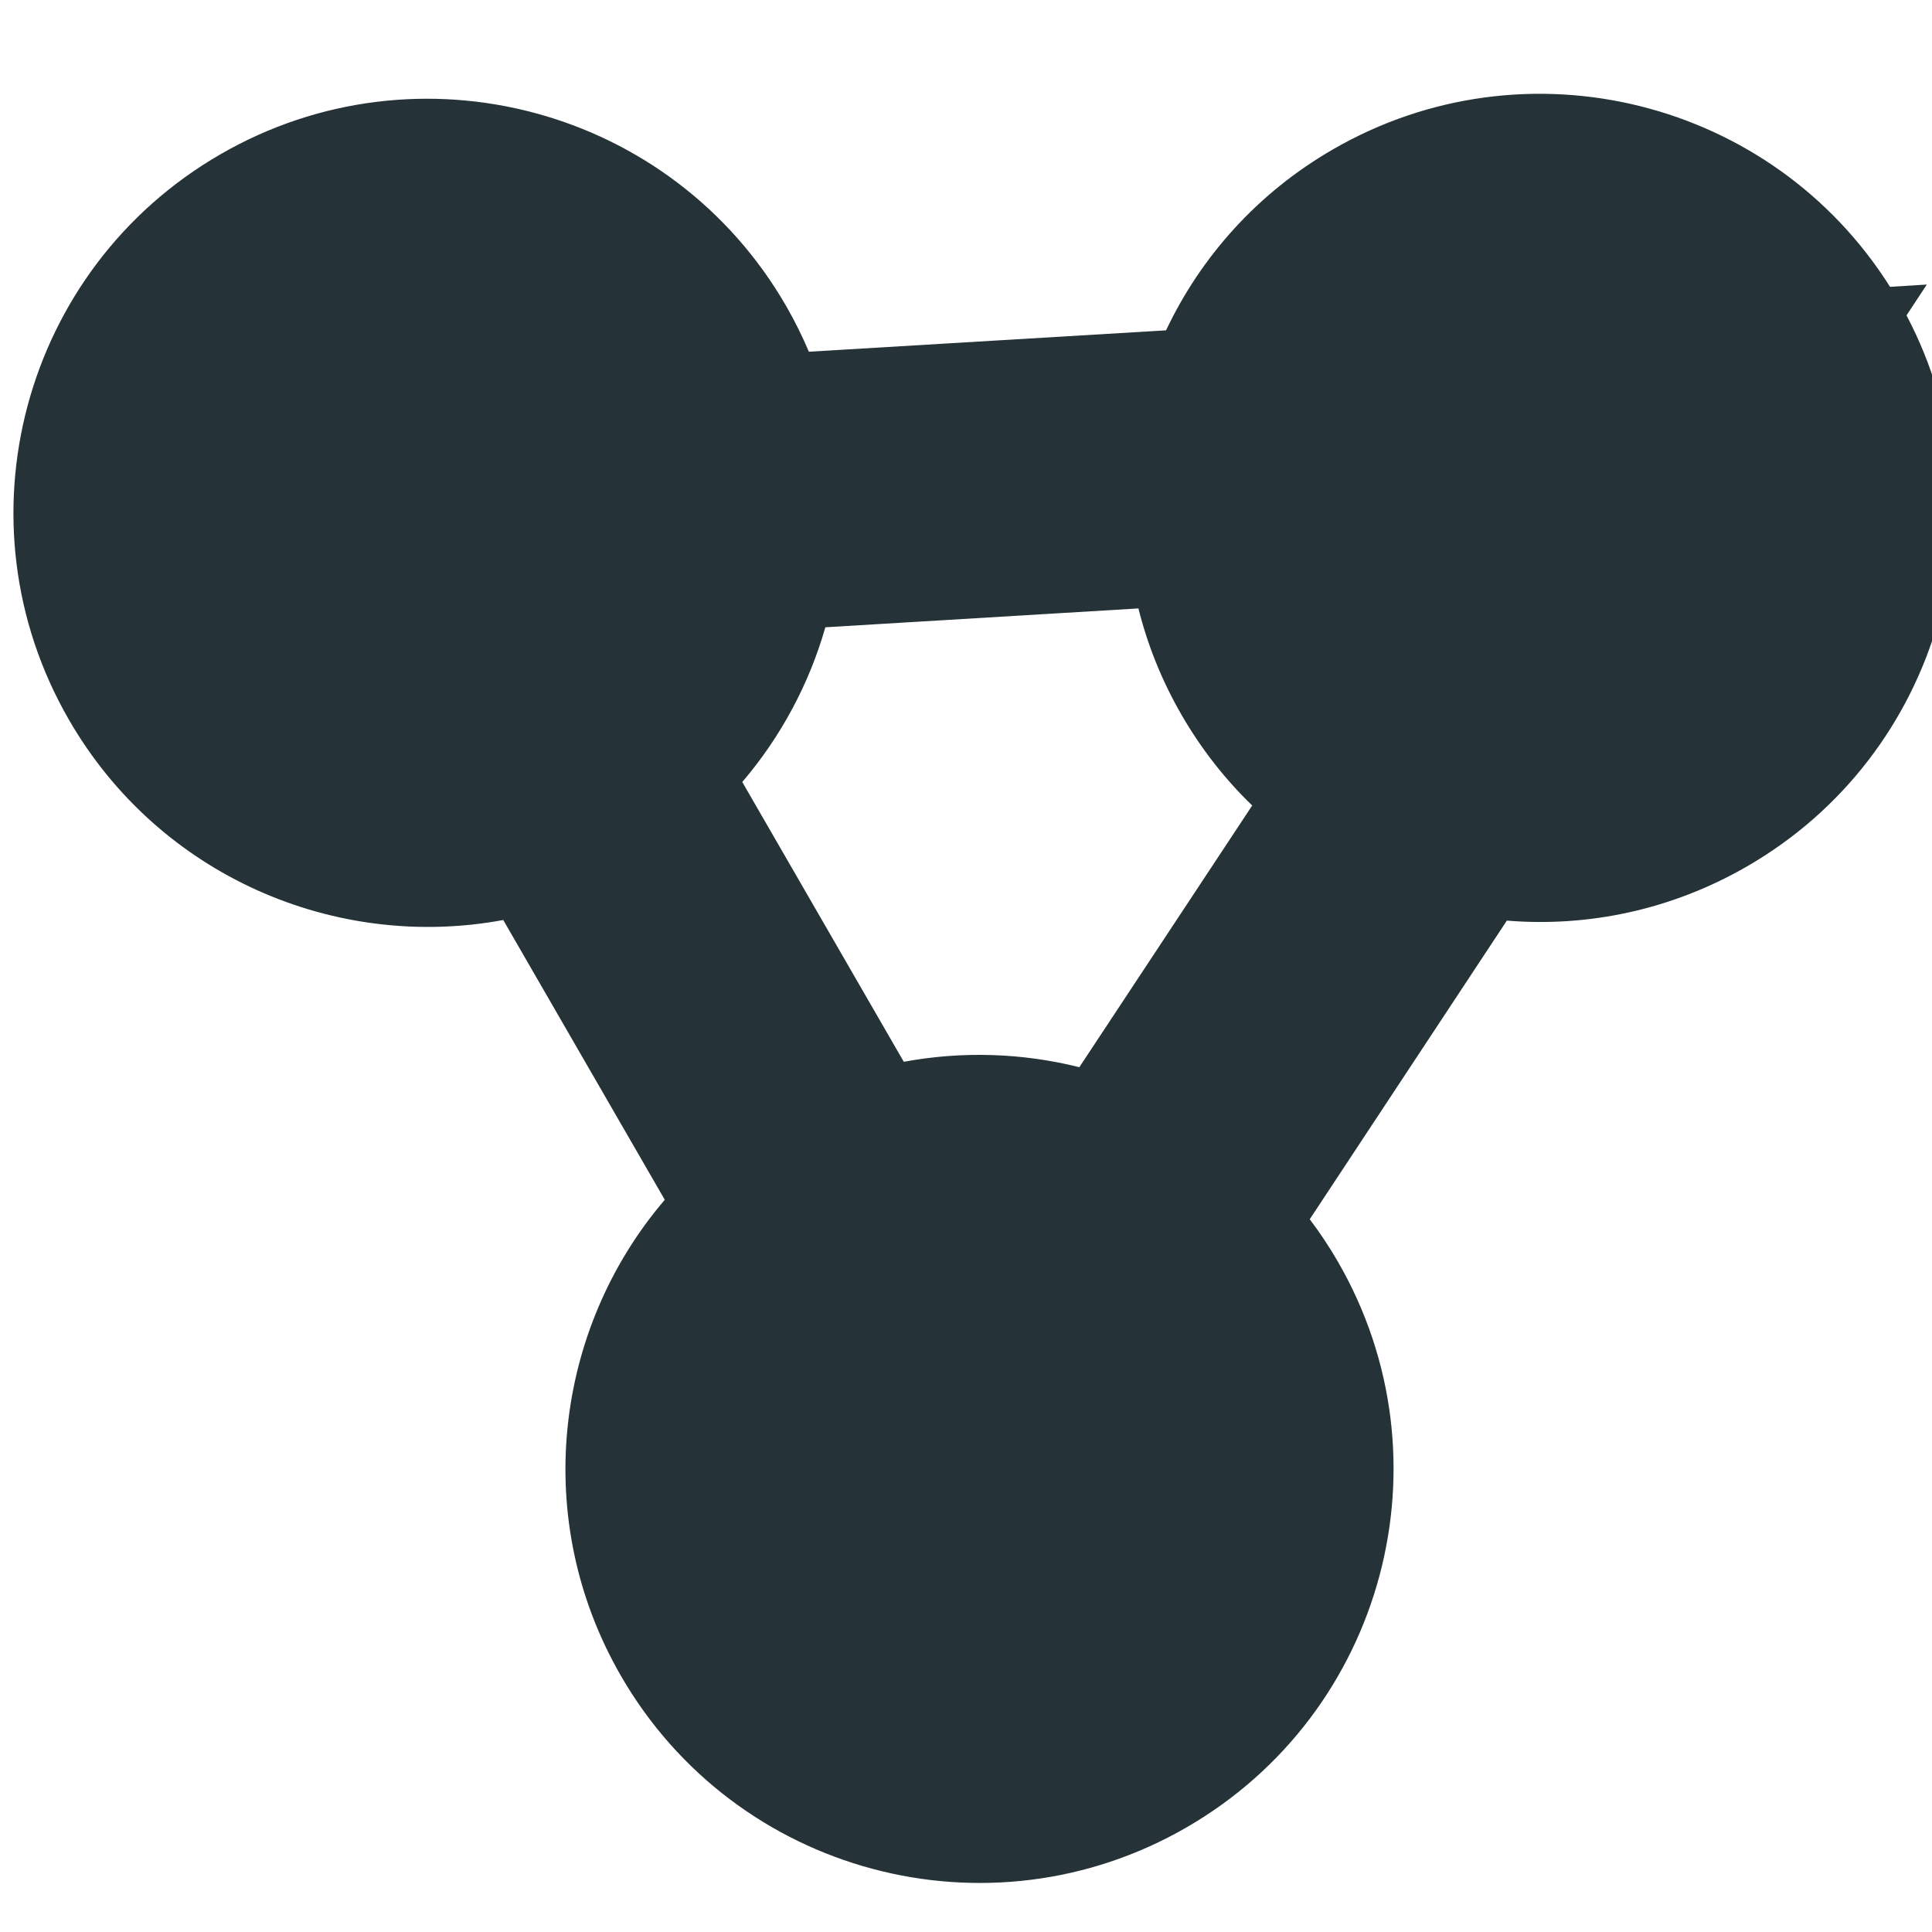 <?xml version="1.0" encoding="UTF-8" standalone="no"?>
<svg width="14px" height="14px" viewBox="0 0 14 14" version="1.1" xmlns="http://www.w3.org/2000/svg" xmlns:xlink="http://www.w3.org/1999/xlink">
    <!-- Generator: Sketch 47.1 (45422) - http://www.bohemiancoding.com/sketch -->
    <title>icon-h6-points</title>
    <desc>Created with Sketch.</desc>
    <defs></defs>
    <g id="0.0-Home" stroke="none" stroke-width="1" fill="none" fill-rule="evenodd">
        <g id="icon-h6-points" fill="#253238">
            <path d="M11.861,6.012 C11.982,5.997 12.106,5.989 12.231,5.989 C13.888,5.989 15.231,7.332 15.231,8.989 C15.231,10.646 13.888,11.989 12.231,11.989 C10.925,11.989 9.814,11.154 9.402,9.989 L7.061,9.989 C6.649,11.154 5.538,11.989 4.231,11.989 C2.575,11.989 1.231,10.646 1.231,8.989 C1.231,7.332 2.575,5.989 4.231,5.989 C4.357,5.989 4.481,5.997 4.602,6.012 L5.762,3.693 C5.427,3.209 5.231,2.622 5.231,1.989 C5.231,0.372 6.511,-0.946 8.112,-1.008 L8.231,-1.247 L8.351,-1.008 C9.952,-0.946 11.231,0.372 11.231,1.989 C11.231,2.622 11.036,3.209 10.701,3.693 L11.861,6.012 L11.861,6.012 Z M9.402,7.989 C9.547,7.58 9.777,7.212 10.072,6.907 L9.056,4.874 C8.794,4.949 8.517,4.989 8.231,4.989 C7.945,4.989 7.669,4.949 7.407,4.874 L6.391,6.907 C6.686,7.212 6.916,7.58 7.061,7.989 L9.402,7.989 L9.402,7.989 Z" id="Combined-Shape" transform="translate(8.231, 5.371) rotate(-300) translate(-8.231, -5.371) "></path>
        </g>
    </g>
</svg>
